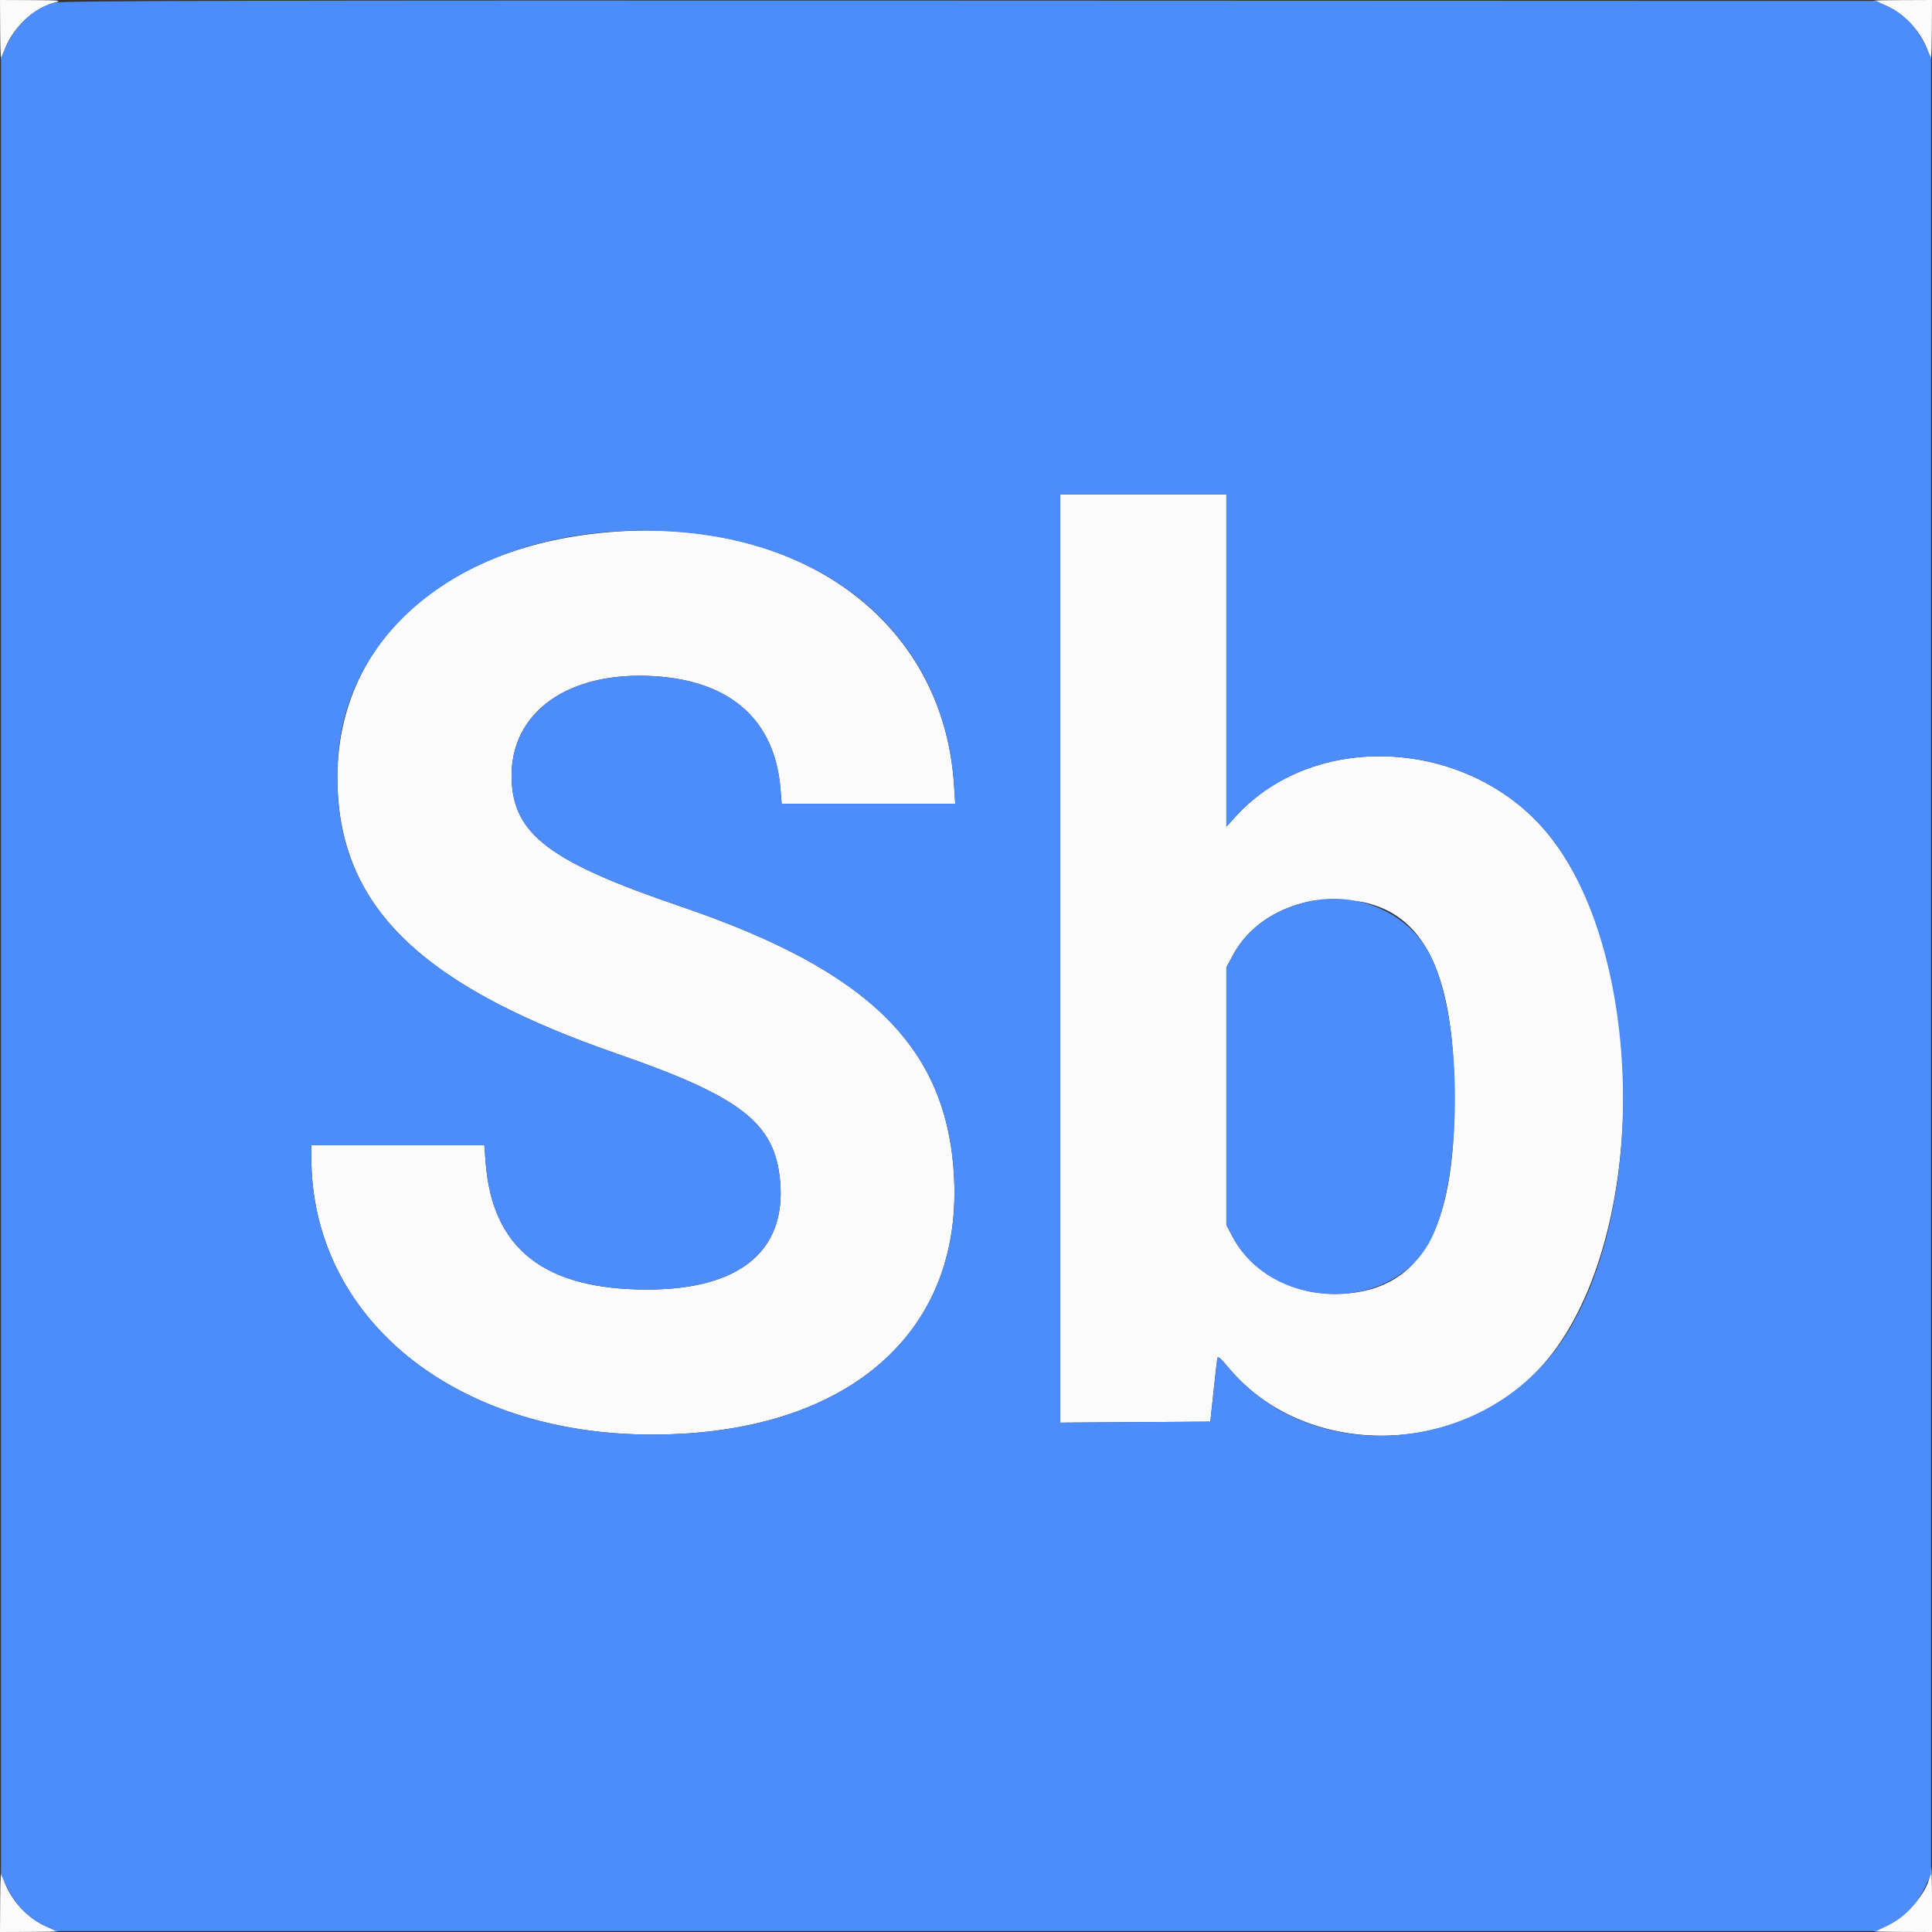 <svg id="svg" version="1.1" xmlns="http://www.w3.org/2000/svg" xmlns:xlink="http://www.w3.org/1999/xlink" width="400" height="400" viewBox="0, 0, 400,400"><rect x="0" y="0" width="400" height="400" fill="#333333" stroke="none"/><g id="svgg"><path id="path0" d="M0.039 6.738 C 0.067 11.563,0.177 13.060,0.424 12.010 C 1.659 6.772,6.290 1.885,11.301 0.534 C 12.915 0.099,12.461 0.050,6.543 0.026 L 0.000 0.000 0.039 6.738 M388.699 0.534 C 393.710 1.885,398.341 6.772,399.576 12.010 C 399.823 13.060,399.933 11.563,399.961 6.738 L 400.000 0.000 393.457 0.026 C 387.539 0.050,387.085 0.099,388.699 0.534 M219.531 198.442 L 219.531 294.540 235.059 294.438 L 250.586 294.336 251.245 288.164 C 251.607 284.770,251.959 281.660,252.026 281.255 C 252.120 280.689,252.665 281.136,254.368 283.178 C 269.833 301.723,300.954 301.966,318.427 283.678 C 340.682 260.383,342.213 200.807,321.256 173.616 C 305.355 152.987,272.636 150.663,255.900 168.975 L 253.906 171.157 253.906 136.750 L 253.906 102.344 236.719 102.344 L 219.531 102.344 219.531 198.442 M125.781 110.197 C 90.014 113.316,67.890 135.024,69.992 164.938 C 71.683 189.003,88.599 204.596,127.734 218.163 C 153.496 227.094,160.446 232.519,161.517 244.531 C 162.812 259.046,153.069 266.994,133.984 266.991 C 112.632 266.987,101.895 258.519,100.543 240.614 L 100.279 237.109 82.366 237.109 L 64.453 237.109 64.453 239.561 C 64.453 272.932,94.159 297.071,135.156 297.016 C 174.836 296.963,199.002 276.495,197.547 244.175 C 196.328 217.086,180.249 201.045,140.902 187.664 C 113.858 178.467,106.286 172.764,105.925 161.314 C 105.488 147.488,117.645 138.804,135.742 140.015 C 151.437 141.066,160.466 149.226,161.593 163.379 L 161.835 166.406 179.804 166.406 L 197.774 166.406 197.513 162.432 C 195.287 128.459,165.457 106.736,125.781 110.197 M282.110 186.757 C 294.361 189.293,300.334 200.620,301.041 222.656 C 301.951 251.045,295.941 264.835,281.520 267.448 C 270.578 269.431,259.737 264.722,255.164 256.000 L 253.906 253.602 253.906 226.953 L 253.906 200.305 255.176 197.908 C 258.238 192.129,263.957 188.108,271.289 186.581 C 272.960 186.234,280.145 186.350,282.110 186.757 M0.039 393.262 L 0.000 400.000 6.543 399.974 C 12.461 399.950,12.915 399.901,11.301 399.466 C 6.290 398.115,1.659 393.228,0.424 387.990 C 0.177 386.940,0.067 388.437,0.039 393.262 M399.609 387.598 C 399.608 391.704,393.716 398.113,388.699 399.466 C 387.085 399.901,387.539 399.950,393.457 399.974 L 400.000 400.000 400.000 393.359 C 400.000 389.707,399.912 386.719,399.805 386.719 C 399.697 386.719,399.609 387.114,399.609 387.598 " stroke="none" fill="#fbfbfc" fill-rule="evenodd"></path><path id="path1" d="M11.301 0.533 C 7.144 1.656,3.536 4.863,1.431 9.305 L 0.195 11.914 0.195 200.000 L 0.195 388.086 1.439 390.712 C 3.098 394.212,5.729 396.960,8.935 398.539 L 11.507 399.805 200.000 399.805 L 388.493 399.805 391.065 398.539 C 394.271 396.960,396.902 394.212,398.561 390.712 L 399.805 388.086 399.805 200.000 L 399.805 11.914 398.561 9.288 C 396.902 5.788,394.271 3.040,391.065 1.461 L 388.493 0.195 200.789 0.123 C 52.880 0.066,12.707 0.153,11.301 0.533 M253.906 136.750 L 253.906 171.157 255.900 168.975 C 272.636 150.663,305.355 152.987,321.256 173.616 C 340.000 197.935,341.112 251.346,323.422 277.563 C 307.442 301.243,271.847 304.138,254.368 283.178 C 252.665 281.136,252.120 280.689,252.026 281.255 C 251.959 281.660,251.607 284.770,251.245 288.164 L 250.586 294.336 235.059 294.438 L 219.531 294.540 219.531 198.442 L 219.531 102.344 236.719 102.344 L 253.906 102.344 253.906 136.750 M140.823 110.172 C 173.502 112.825,195.597 133.194,197.513 162.432 L 197.774 166.406 179.804 166.406 L 161.835 166.406 161.593 163.379 C 160.466 149.226,151.437 141.066,135.742 140.015 C 117.645 138.804,105.488 147.488,105.925 161.314 C 106.286 172.764,113.858 178.467,140.902 187.664 C 180.249 201.045,196.328 217.086,197.547 244.175 C 199.002 276.495,174.836 296.963,135.156 297.016 C 94.159 297.071,64.453 272.932,64.453 239.561 L 64.453 237.109 82.366 237.109 L 100.279 237.109 100.543 240.614 C 101.895 258.519,112.632 266.987,133.984 266.991 C 153.069 266.994,162.812 259.046,161.517 244.531 C 160.446 232.519,153.496 227.094,127.734 218.163 C 84.670 203.234,68.018 185.515,70.000 156.725 C 72.041 127.059,102.470 107.057,140.823 110.172 M271.289 186.581 C 263.957 188.108,258.238 192.129,255.176 197.908 L 253.906 200.305 253.906 226.953 L 253.906 253.602 255.164 256.000 C 263.076 271.089,287.113 272.095,295.650 257.695 C 302.915 245.441,303.140 211.245,296.045 197.608 C 291.603 189.071,281.323 184.492,271.289 186.581 " stroke="none" fill="#4c8cfb" fill-rule="evenodd"></path></g></svg>